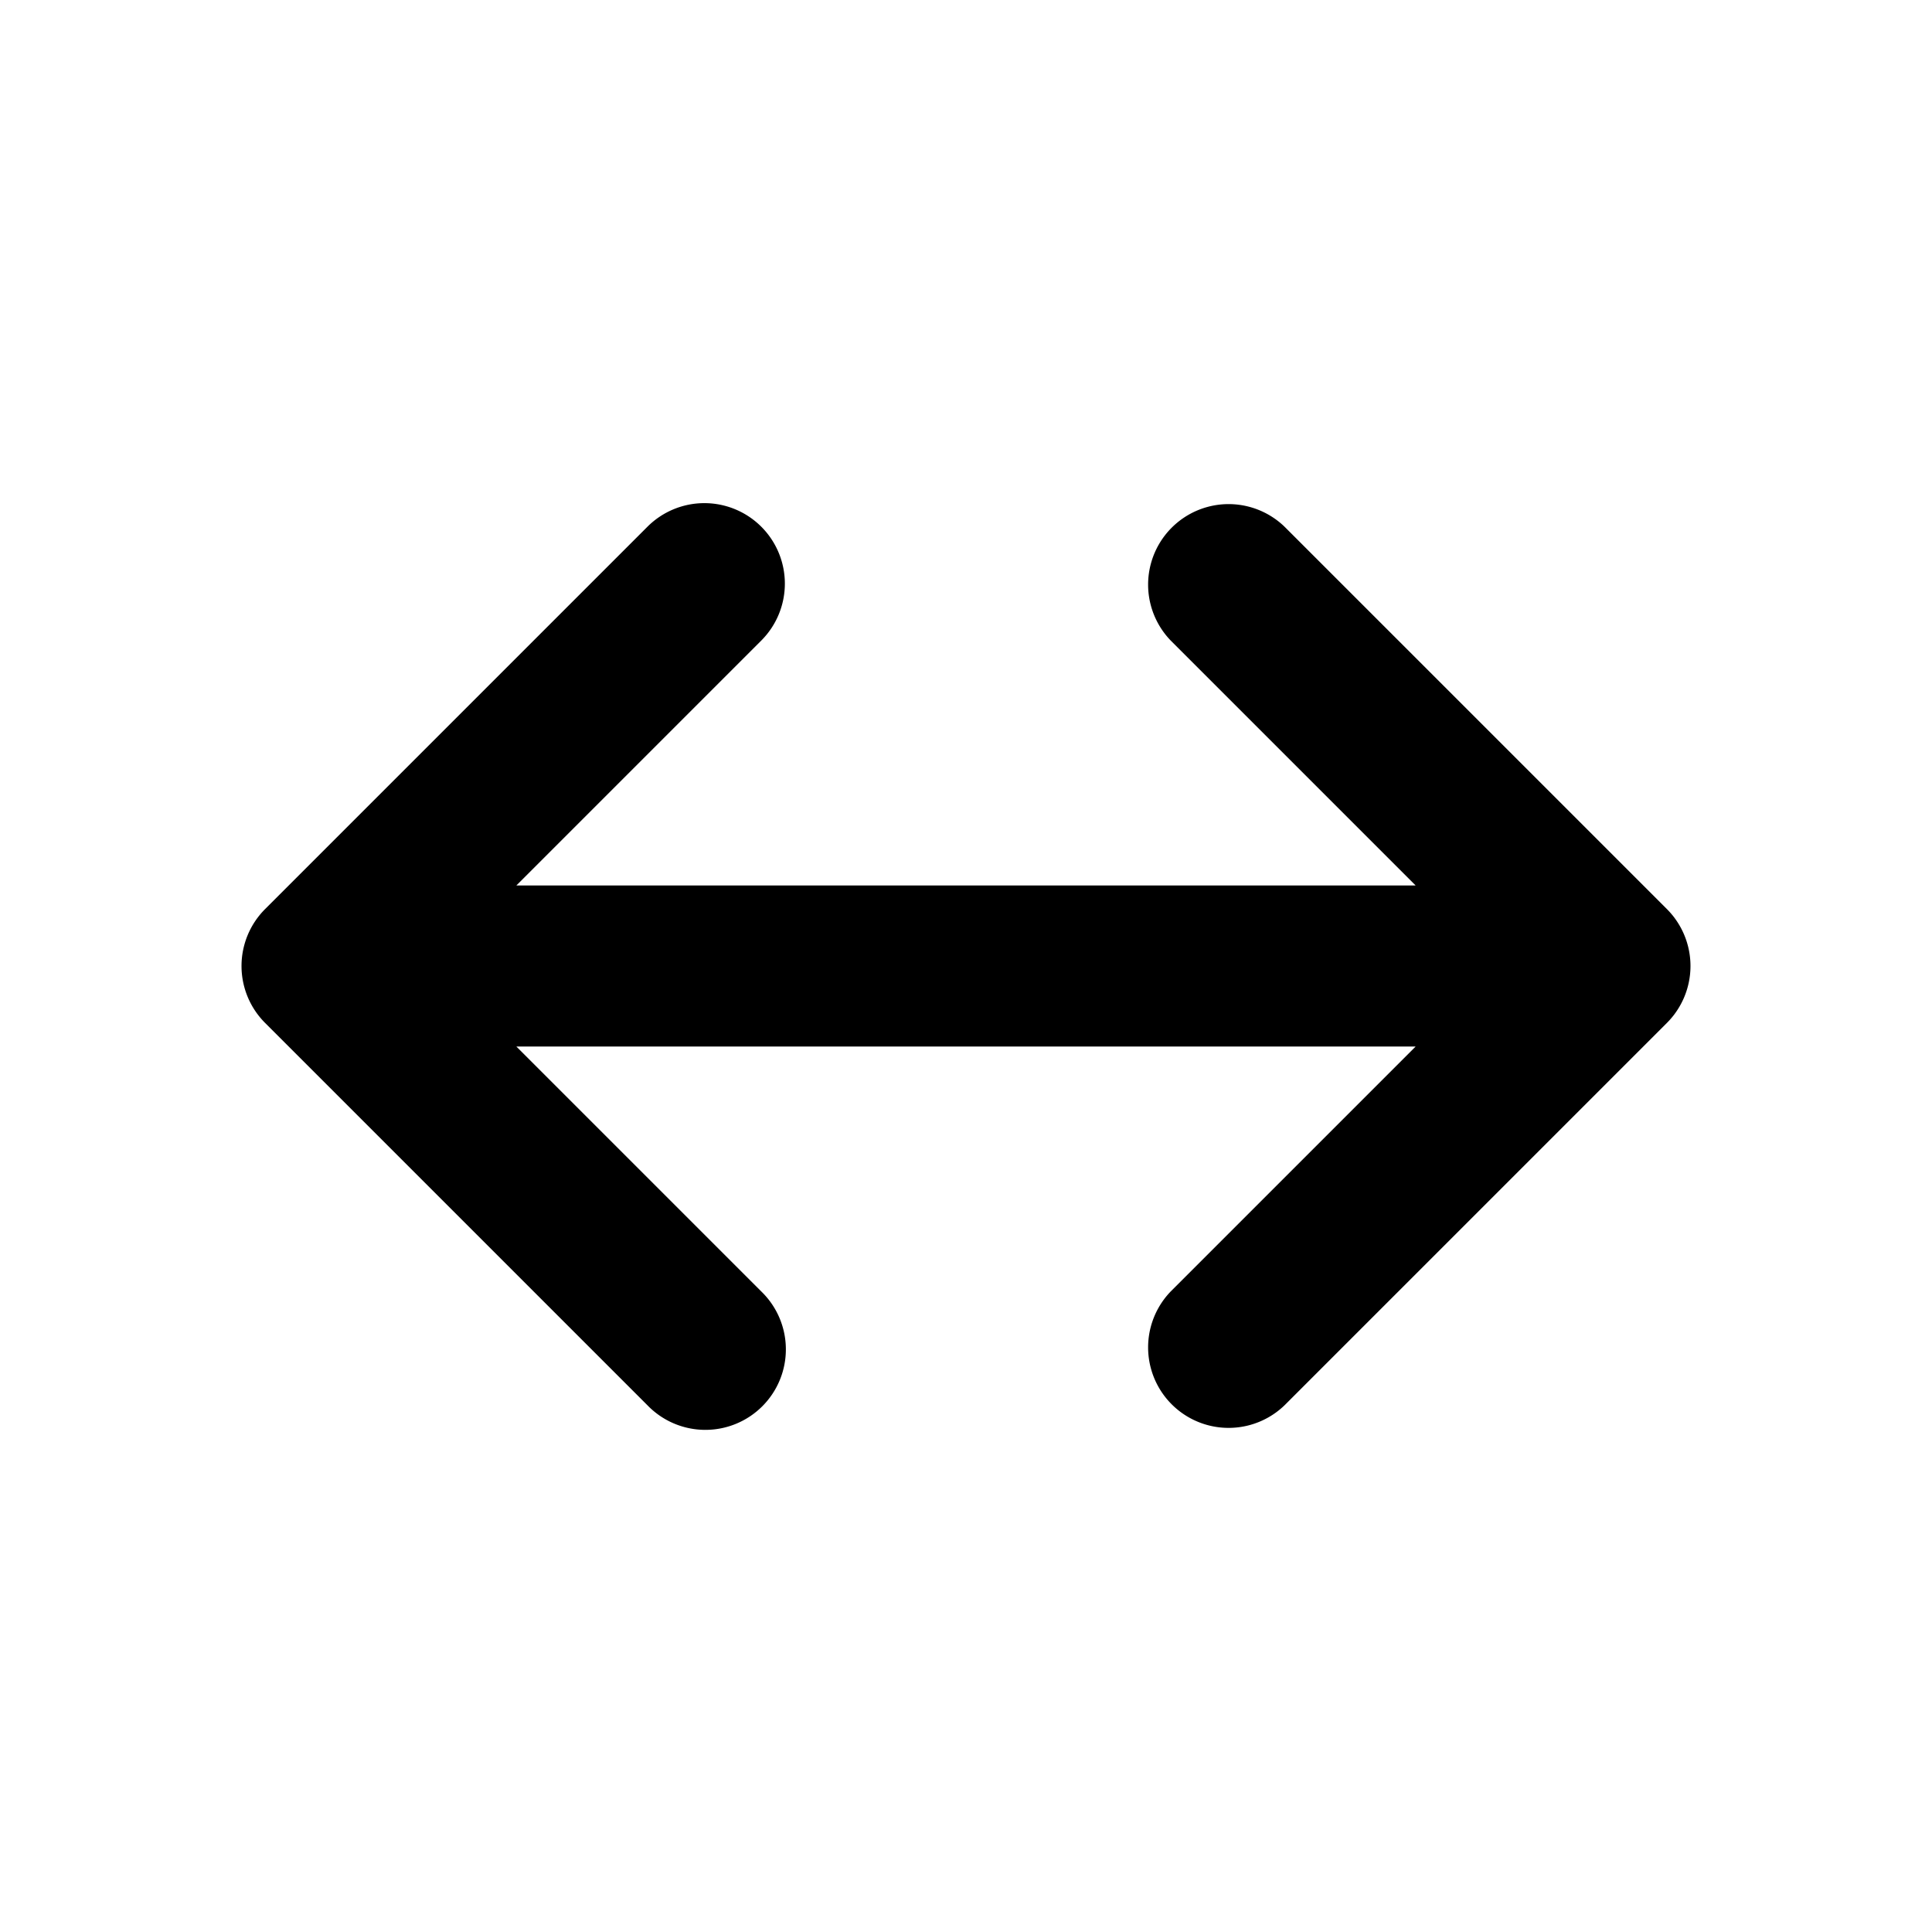 <svg xmlns="http://www.w3.org/2000/svg" xmlns:xlink="http://www.w3.org/1999/xlink" width="24" height="24" viewBox="0 0 24 24"><path fill="currentColor" d="M9.457 6.543a1 1 0 0 1 0 1.414L6.414 11h11.172l-3.043-3.043a1 1 0 0 1 1.414-1.414l4.75 4.75a1 1 0 0 1 0 1.414l-4.75 4.75a1 1 0 0 1-1.414-1.414L17.586 13H6.414l3.043 3.043a1 1 0 1 1-1.414 1.414l-4.75-4.75a1 1 0 0 1 0-1.414l4.75-4.75a1 1 0 0 1 1.414 0"/></svg>